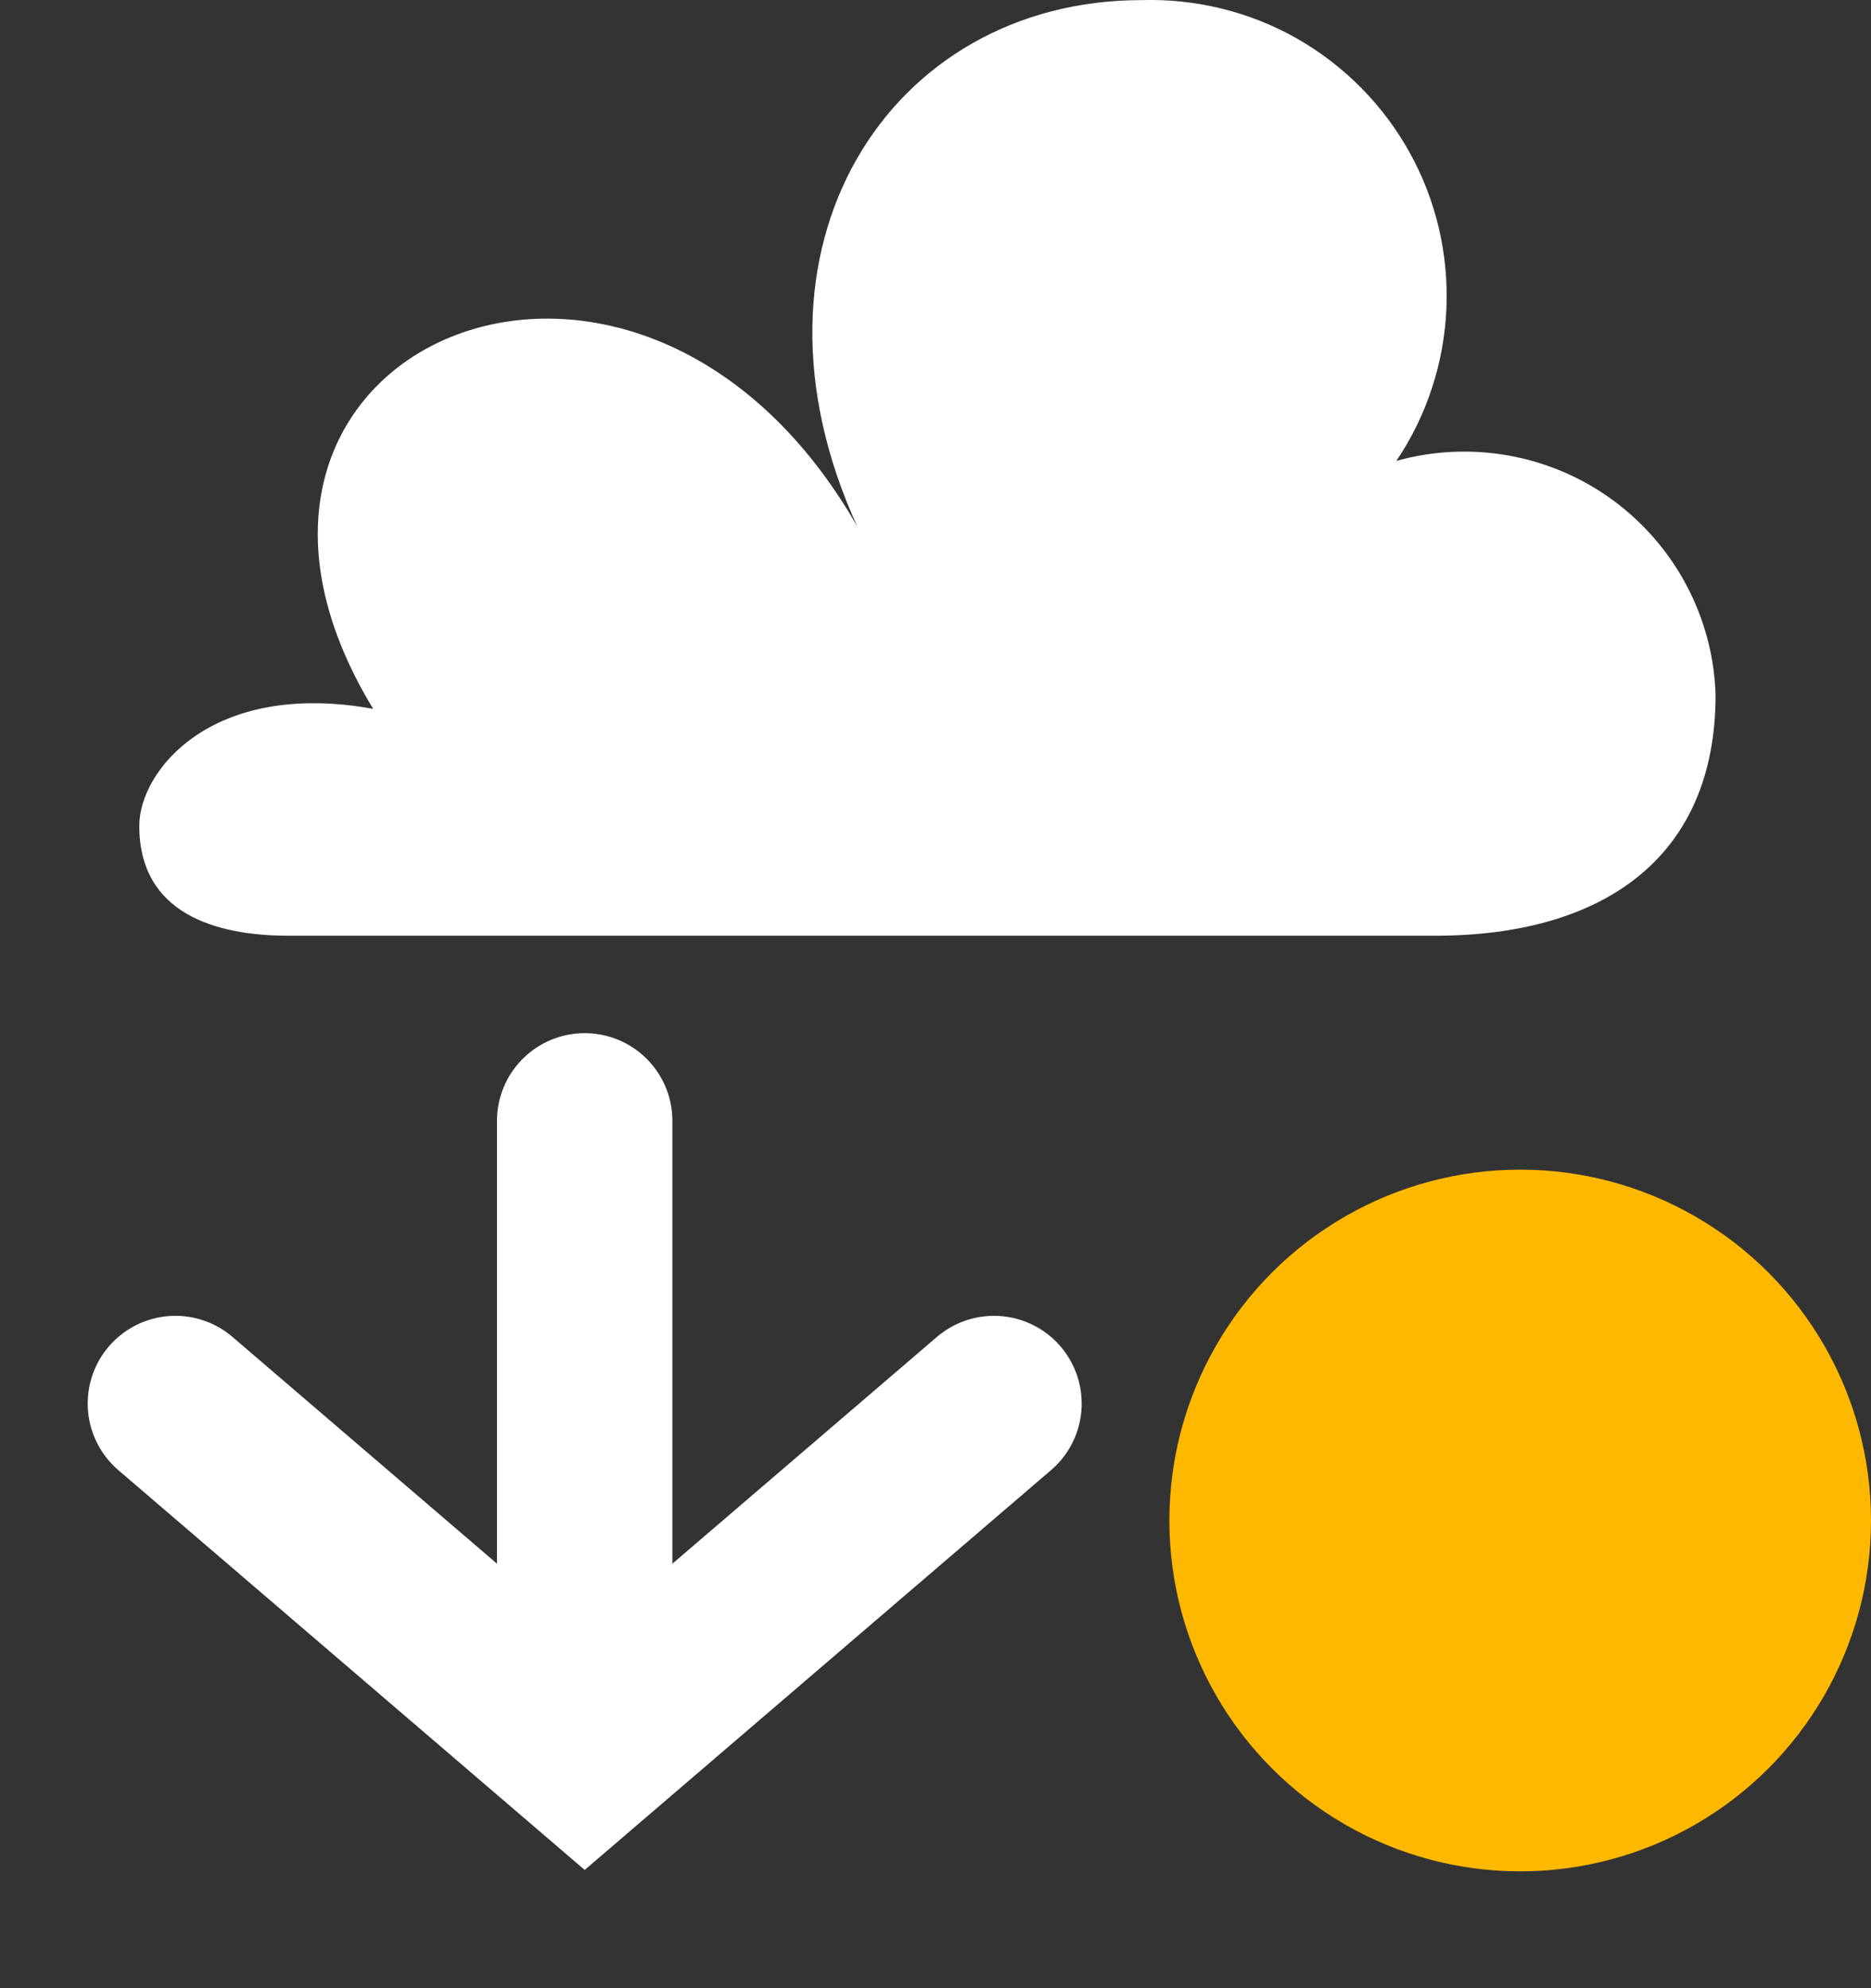<svg width="16" height="17" viewBox="0 0 16 17" fill="none" xmlns="http://www.w3.org/2000/svg">
<rect x="0" y="0" width="16" height="17" fill="#333333" stroke="none"/>
<path fill-rule="evenodd" clip-rule="evenodd" d="M12.271 8.001H2.471C1.841 8.001 1.191 7.811 1.191 7.061C1.191 6.591 1.811 5.811 3.191 6.061C1.331 3.001 5.421 1.171 7.331 4.501C6.241 2.121 7.601 0.001 9.761 0.001C10.227 -0.013 10.687 0.1 11.092 0.33C11.496 0.561 11.83 0.898 12.055 1.305C12.281 1.712 12.389 2.174 12.369 2.639C12.349 3.104 12.201 3.555 11.941 3.941C12.255 3.853 12.585 3.838 12.906 3.896C13.227 3.954 13.53 4.084 13.793 4.277C14.056 4.47 14.272 4.72 14.424 5.008C14.576 5.296 14.661 5.615 14.671 5.941C14.671 7.341 13.701 8.001 12.271 8.001Z" fill="white"/>
<path d="M1.5 12.001L5 15.001L8.5 12.001" stroke="white" stroke-width="1.5" stroke-miterlimit="10" stroke-linecap="round"/>
<path d="M5 9.584V14.834" stroke="white" stroke-width="1.5" stroke-miterlimit="10" stroke-linecap="round"/>
<circle cx="13" cy="13.001" r="3" fill="#FFB800"/>
</svg>
